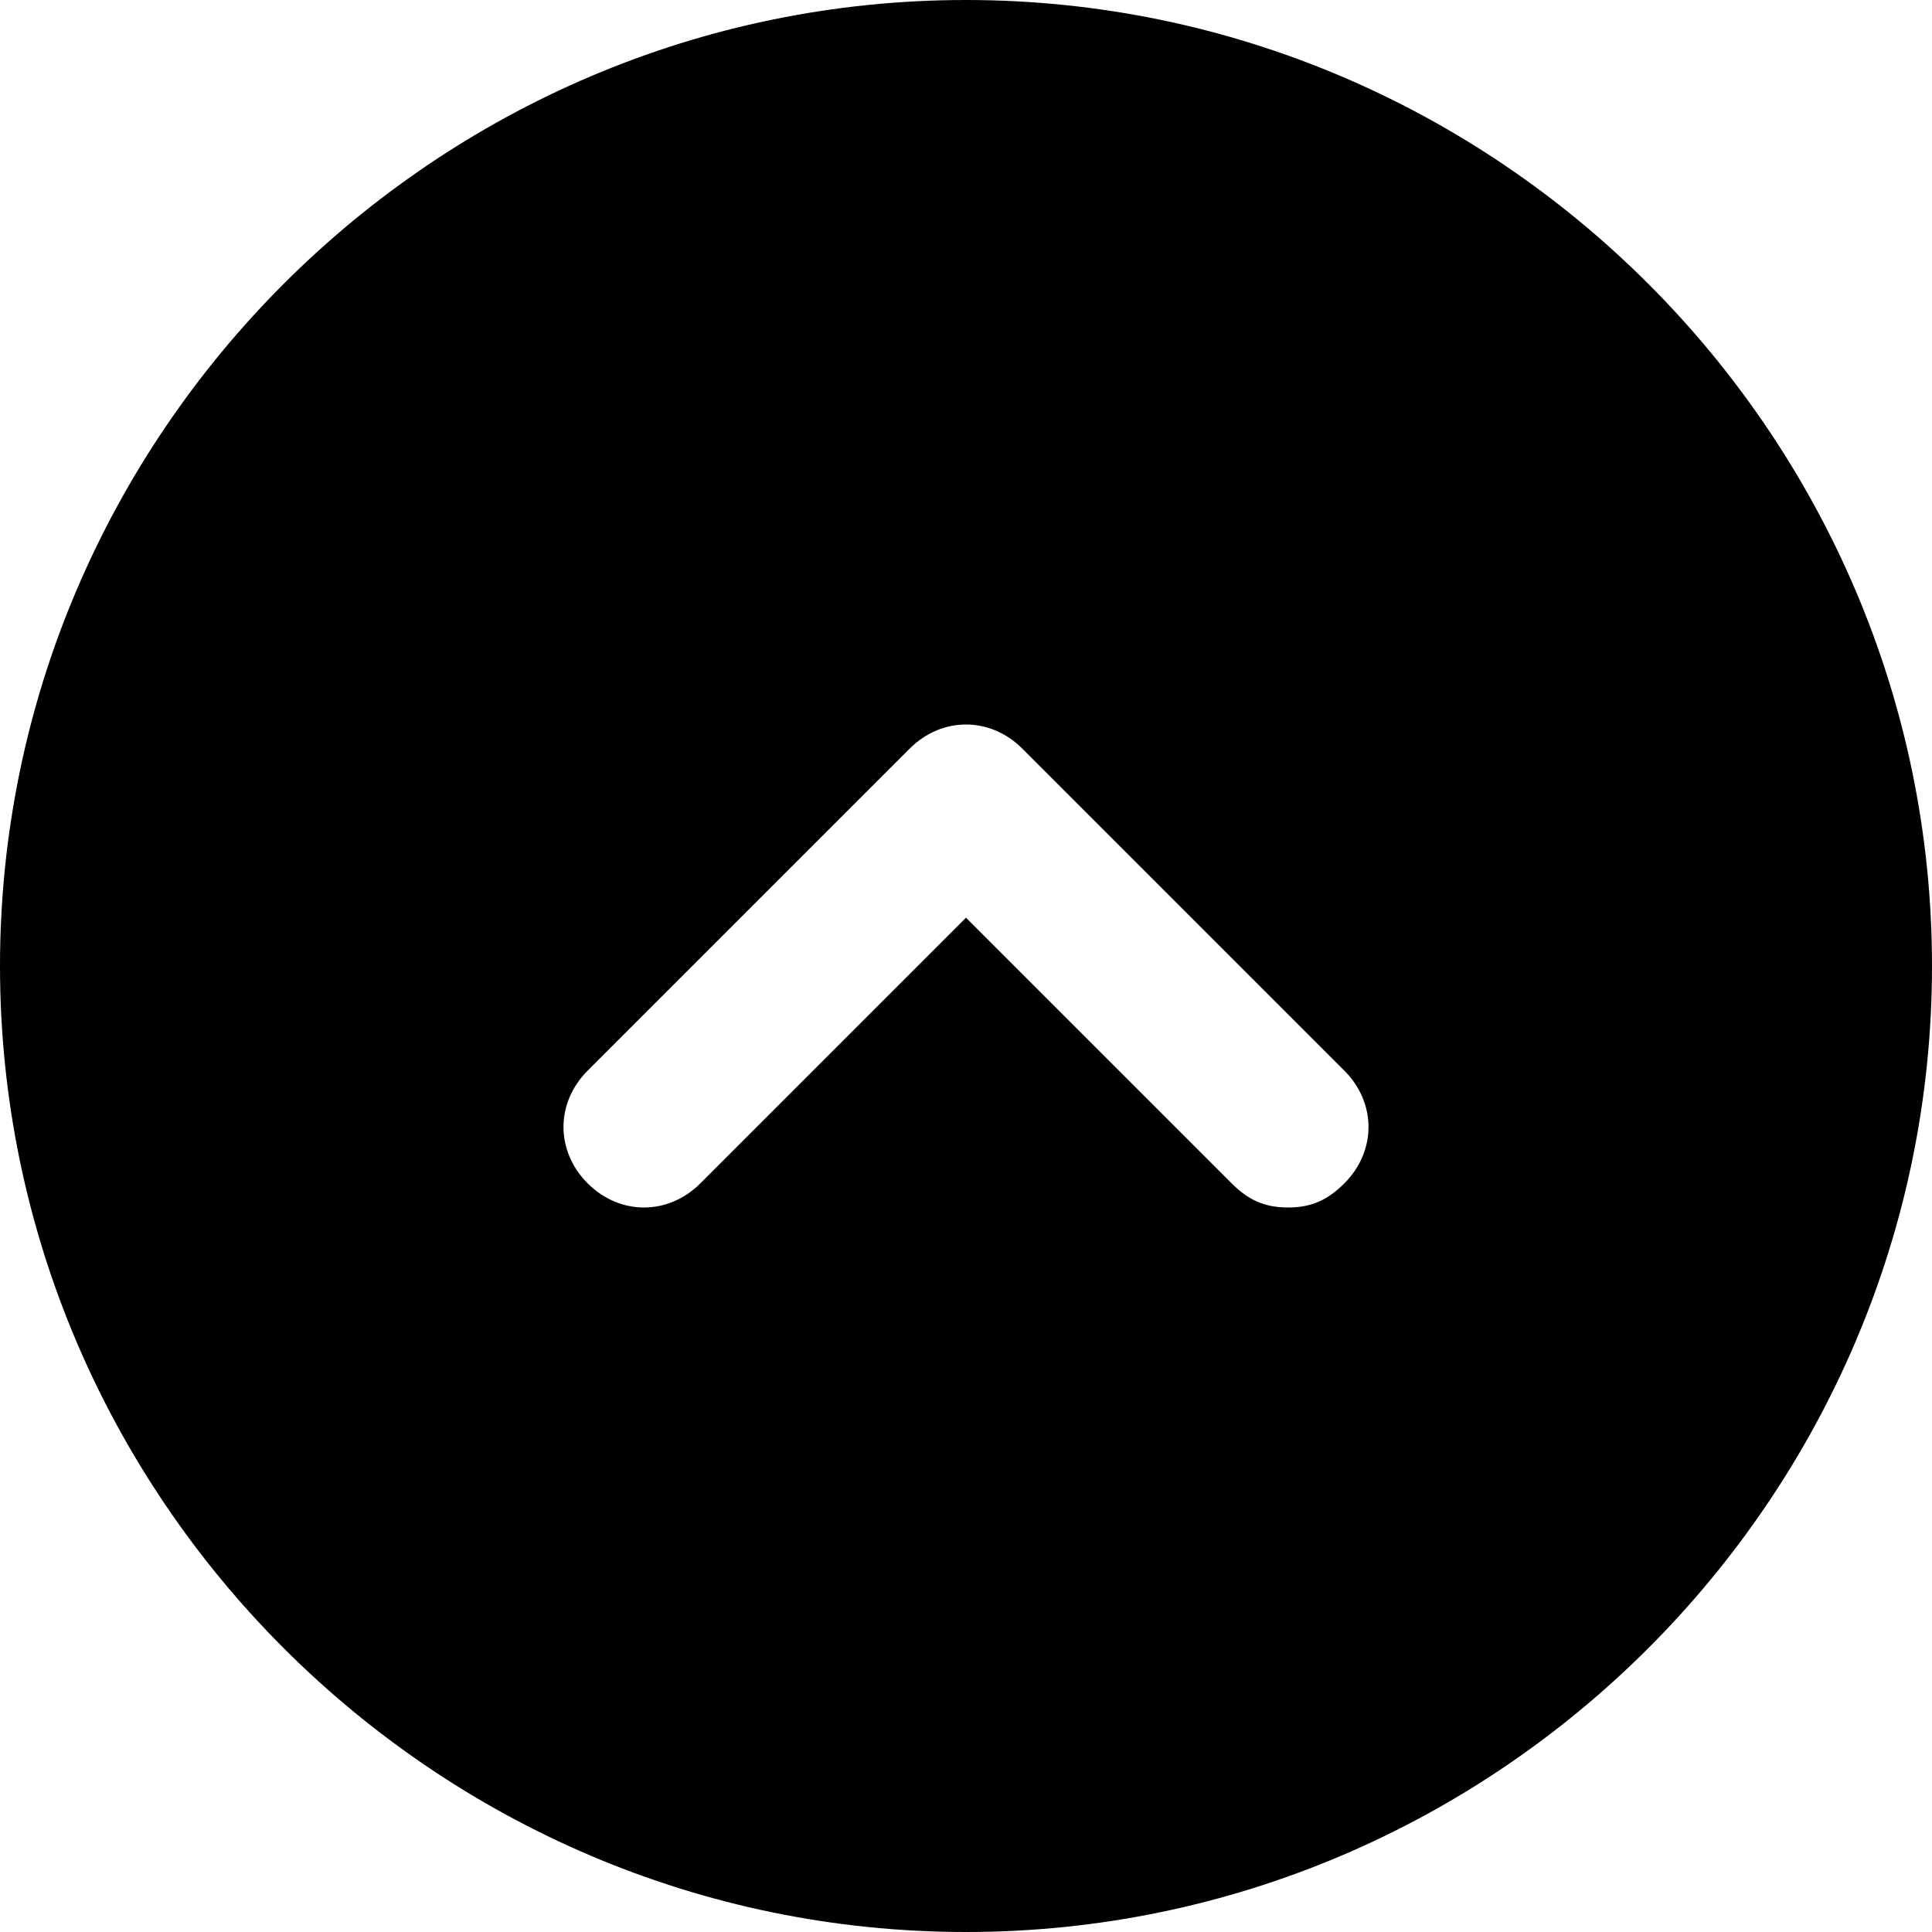 <?xml version="1.0" encoding="utf-8"?>
<svg xmlns="http://www.w3.org/2000/svg" xmlns:xlink="http://www.w3.org/1999/xlink" viewBox="0 0 24 24">
  <path d="M12, 0C5.4, 0, 0, 5.4, 0, 12s5.4, 12, 12, 12s12-5.4, 12-12S18.6, 0, 12, 0z M16.7, 14.7C16.5, 14.9, 16.3, 15, 16, 15s-0.5-0.1-0.7-0.3 L12, 11.4l-3.3, 3.3c-0.4, 0.4-1, 0.4-1.4, 0s-0.4-1, 0-1.4l4-4c0.4-0.4, 1-0.4, 1.4, 0l4, 4C17.1, 13.7, 17.1, 14.3, 16.7, 14.7z"/>
</svg>